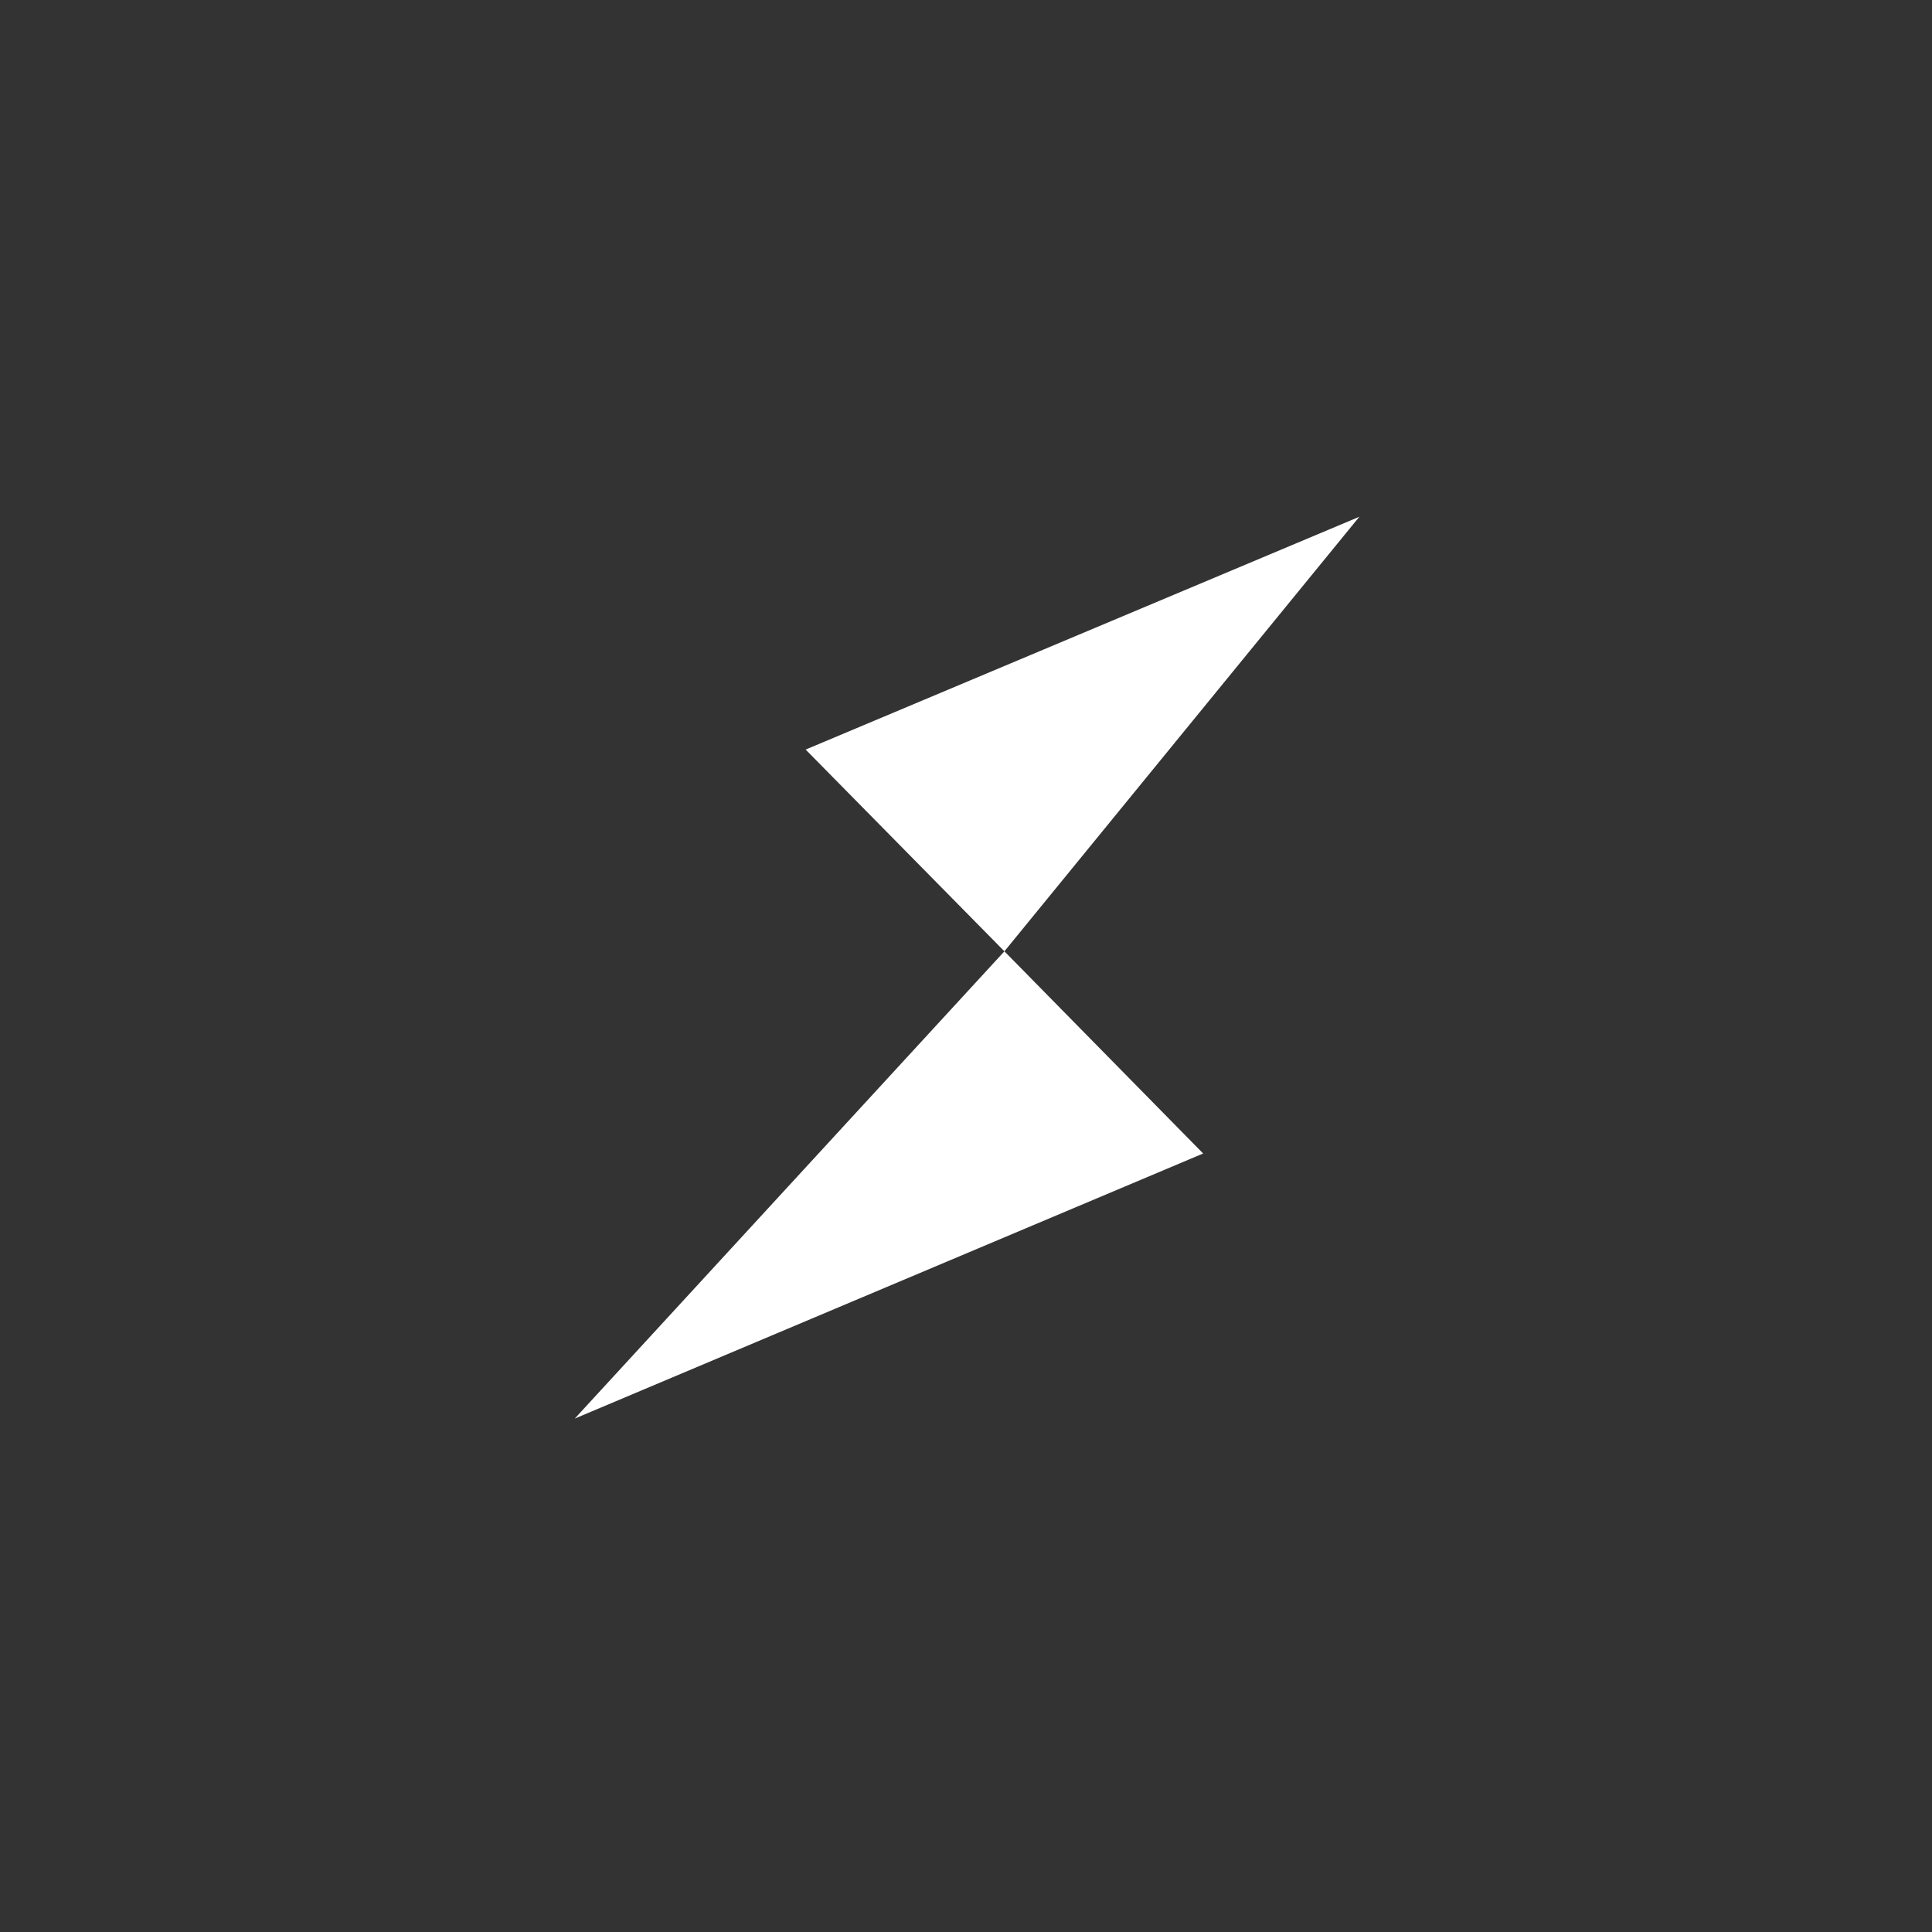 <svg width="40" height="40" fill="none" xmlns="http://www.w3.org/2000/svg" viewBox="0 0 40 40"><rect x="0" y="0" width="40" height="40" fill="#333333" stroke="none"/><path d="M11.9 29.37l13.01-5.488-4.115-4.186L11.9 29.37zm4.78-13.851l4.115 4.177 7.349-8.997-11.464 4.82z" fill="#fff"/></svg>